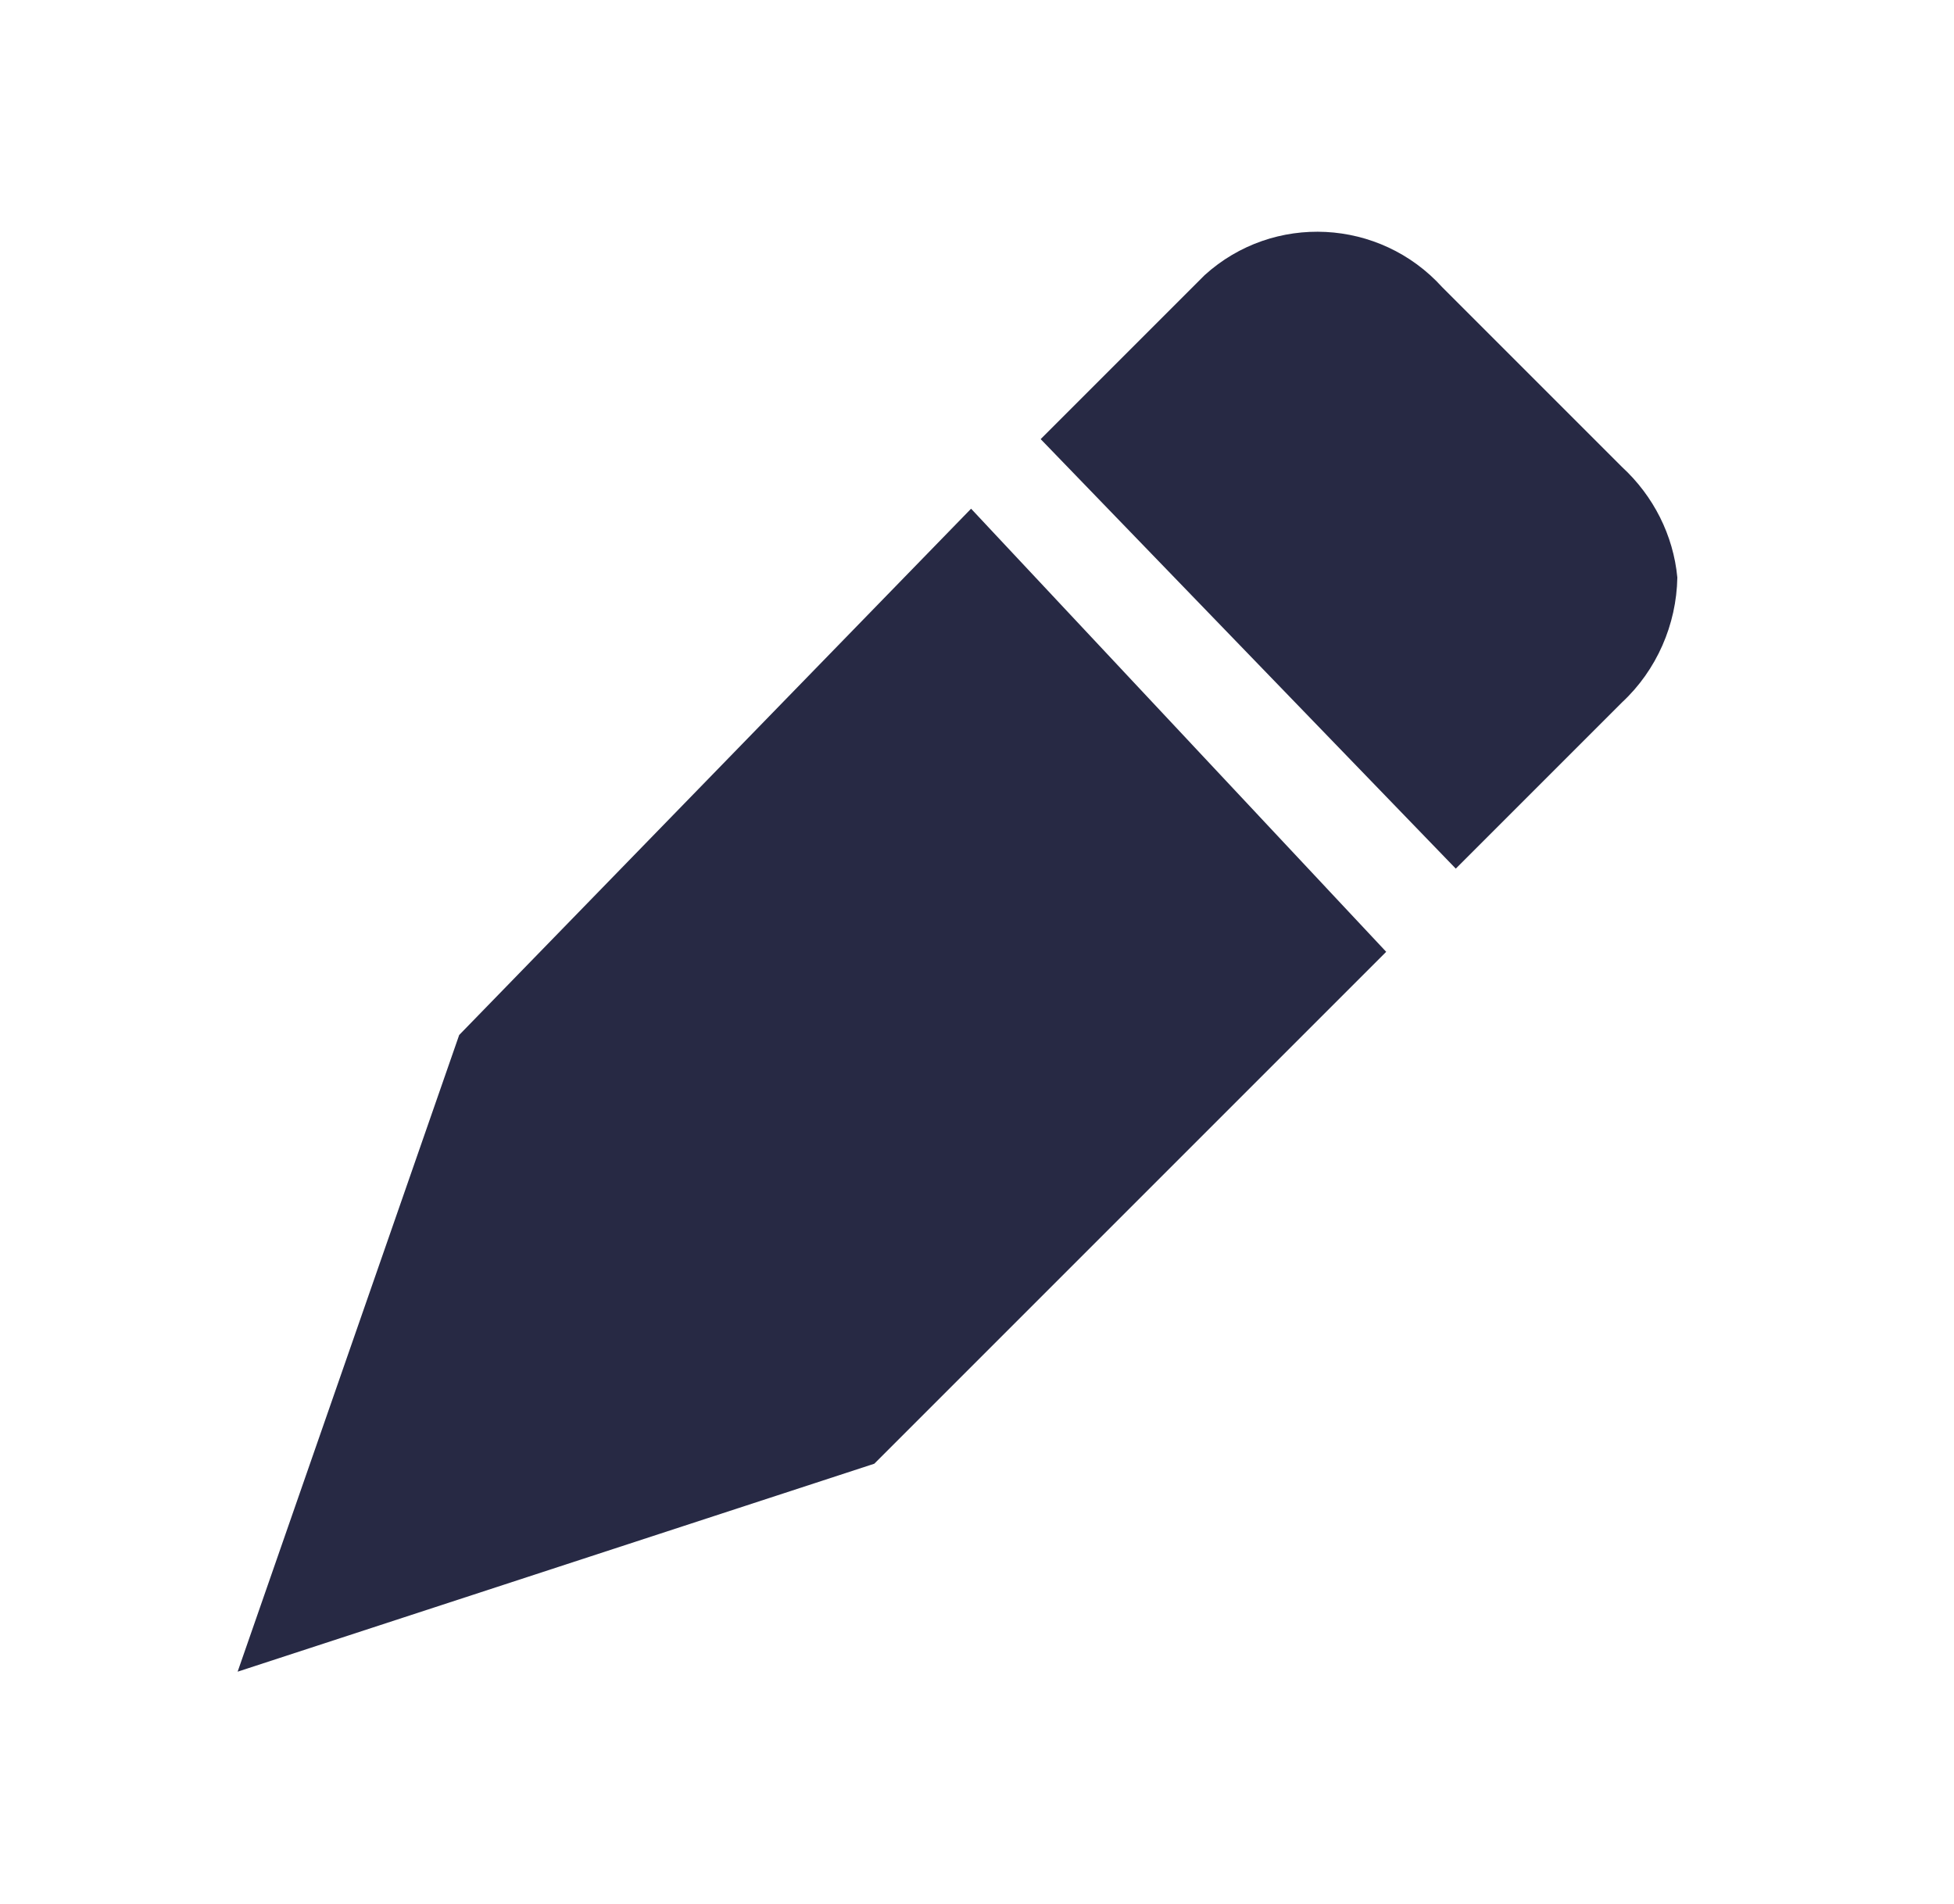 <?xml version="1.0" encoding="utf-8"?>
<!-- Generator: Adobe Illustrator 25.2.1, SVG Export Plug-In . SVG Version: 6.00 Build 0)  -->
<svg version="1.1" id="Capa_1" xmlns="http://www.w3.org/2000/svg" xmlns:xlink="http://www.w3.org/1999/xlink" x="0px" y="0px"
	 viewBox="0 0 24.43 23.8" style="enable-background:new 0 0 24.43 23.8;" xml:space="preserve">
<style type="text/css">
	.st0{fill:#F6F8F9;}
	.st1{fill:none;stroke:#707070;}
	.st2{fill:#6E6E6E;}
	.st3{fill:#FFFFFF;}
	.st4{opacity:0.9;fill:#FFFFFF;enable-background:new    ;}
	.st5{fill:#272944;}
	.st6{fill:#62B883;}
	.st7{fill:none;stroke:#62B883;stroke-width:5;}
	.st8{fill:none;stroke:#00B3DC;stroke-width:2;}
	.st9{fill:url(#);}
	.st10{clip-path:url(#SVGID_2_);}
	.st11{fill:url(#Rectangle_6_6_);}
	.st12{fill:url(#Path_57_6_);}
	.st13{fill:url(#Rectangle_7_6_);}
	.st14{fill:url(#Path_58_6_);}
	.st15{fill:#03B2DC;}
	.st16{fill:#6F6E6E;}
	.st17{fill:#3C63AB;}
	.st18{fill:#FBD016;}
	.st19{fill:#06579E;}
	.st20{fill:#D21E3F;}
	.st21{opacity:0.58;fill:none;stroke:#A5ADB4;enable-background:new    ;}
	.st22{clip-path:url(#SVGID_4_);}
	.st23{fill:#F6F7F9;}
	.st24{opacity:0.19;fill:#FFFFFF;enable-background:new    ;}
	.st25{fill:#FCEAE9;}
	.st26{fill:#EFF2F4;}
	.st27{fill:#E2E7EB;}
	.st28{fill:none;stroke:#CCCBCB;}
	.st29{fill:#CB3428;}
	.st30{fill:none;}
	.st31{fill:#CCCBCB;}
	.st32{fill:#00B3DC;}
	.st33{opacity:0.45;fill:#E42320;enable-background:new    ;}
	.st34{fill:#EE7F80;}
	.st35{fill:#E42320;}
	.st36{fill-rule:evenodd;clip-rule:evenodd;fill:#272944;}
	.st37{opacity:0.11;fill:#E95044;enable-background:new    ;}
	.st38{clip-path:url(#SVGID_6_);}
	.st39{fill:url(#Rectangle_6_7_);}
	.st40{fill:url(#Path_57_7_);}
	.st41{fill:url(#Rectangle_7_7_);}
	.st42{fill:url(#Path_58_7_);}
	.st43{clip-path:url(#SVGID_8_);}
	.st44{fill-rule:evenodd;clip-rule:evenodd;fill:#62B883;}
	.st45{clip-path:url(#SVGID_10_);}
	.st46{fill:url(#Rectangle_6_8_);}
	.st47{fill:url(#Path_57_8_);}
	.st48{fill:url(#Rectangle_7_8_);}
	.st49{fill:url(#Path_58_8_);}
	.st50{clip-path:url(#SVGID_12_);}
	.st51{fill:#E95044;}
	.st52{fill:#41D78C;}
	.st53{fill:none;stroke:#CCCCCC;}
	.st54{fill:#666666;}
	.st55{opacity:0.8;}
	.st56{opacity:0.75;fill:#41D78C;enable-background:new    ;}
	.st57{opacity:0.5;fill:#41D78C;enable-background:new    ;}
	.st58{fill-rule:evenodd;clip-rule:evenodd;fill:#41D78C;}
	.st59{fill:none;stroke:#41D78C;stroke-width:2;}
	.st60{fill:#262944;}
	.st61{opacity:0.39;fill:#FF0000;enable-background:new    ;}
	.st62{fill:#FF9C9C;}
	.st63{fill:none;stroke:#0DB4DC;stroke-width:2;}
	.st64{fill:#FFA2A2;}
	.st65{fill:#FFFFFF;stroke:#0DB4DC;stroke-width:2;}
	.st66{clip-path:url(#SVGID_14_);}
	.st67{clip-path:url(#SVGID_16_);}
	.st68{opacity:0.898;fill:none;stroke:#CCCCCC;stroke-miterlimit:10;enable-background:new    ;}
	.st69{opacity:0.898;fill:#FFFFFF;stroke:#CCCCCC;enable-background:new    ;}
	.st70{fill:url(#Path_24603_1_);}
	.st71{fill:url(#Path_24607_1_);}
	.st72{fill:url(#Path_24609_1_);}
	.st73{opacity:0.5;fill:#41D78C;}
	.st74{fill:#FF0000;}
	.st75{opacity:0.15;fill:#262944;}
	.st76{opacity:0.5;fill:none;stroke:#41D78C;stroke-miterlimit:10;}
	.st77{fill:none;stroke:#FF0000;stroke-miterlimit:10;}
	.st78{opacity:0.5;fill:#FFFFFF;}
	.st79{fill:#CCCCCC;}
	.st80{opacity:0.25;fill:#FFFFFF;}
	.st81{fill:#F54E41;}
	.st82{fill:#2240EF;}
	.st83{fill:#F0F2F4;}
	.st84{fill:none;stroke:#BEC8D2;}
	.st85{fill:#20A861;}
	.st86{fill:url(#Path_24853_1_);}
	.st87{fill:url(#Path_24852_1_);}
	.st88{fill:url(#Path_24865_1_);}
	.st89{fill:#CCF0F8;}
	.st90{fill-rule:evenodd;clip-rule:evenodd;fill:url(#Path_24778_2_);}
	.st91{fill:url(#Trazado_1691_2_);}
	.st92{fill:url(#Path_24928_2_);}
	.st93{fill:url(#Path_24929_2_);}
	.st94{fill:#2B323D;}
	.st95{opacity:0.349;fill:#BEC8D2;enable-background:new    ;}
	.st96{opacity:0.349;fill:#F6F7F9;enable-background:new    ;}
	.st97{clip-path:url(#SVGID_18_);}
	.st98{clip-path:url(#SVGID_20_);}
	.st99{opacity:0.898;fill:none;stroke:#CCCCCC;enable-background:new    ;}
	.st100{fill:#D5F4E6;}
	.st101{clip-path:url(#SVGID_22_);}
	.st102{clip-path:url(#SVGID_24_);}
	.st103{clip-path:url(#SVGID_26_);}
	.st104{fill:url(#Trazado_1691_5_);}
	.st105{fill:url(#Trazado_1692_3_);}
	.st106{fill:url(#SVGID_27_);}
	.st107{fill:url(#SVGID_28_);}
	.st108{fill:url(#SVGID_29_);}
	.st109{fill:url(#Path_24915_1_);}
	.st110{fill:url(#Path_24916_1_);}
	.st111{fill:url(#Path_24917_1_);}
	.st112{fill:url(#Path_24918_1_);}
	.st113{fill:url(#SVGID_30_);}
	.st114{fill:url(#SVGID_31_);}
	.st115{fill:url(#SVGID_32_);}
	.st116{fill:#F9F9F9;}
	.st117{fill:#00B4DC;}
	.st118{fill:#ED1111;}
	.st119{fill:#FED064;}
	.st120{fill:#C98802;}
	.st121{fill:#FCD5D3;}
	.st122{fill:none;stroke:#41D78C;stroke-width:5;}
	.st123{fill:none;stroke:#00B4DC;stroke-width:2;}
	.st124{clip-path:url(#SVGID_34_);}
	.st125{fill:url(#Rectangle_6_9_);}
	.st126{fill:url(#Path_57_9_);}
	.st127{fill:url(#Rectangle_7_9_);}
	.st128{fill:url(#Path_58_9_);}
	.st129{fill:#0DB3DC;}
	.st130{fill:#3366CC;}
	.st131{fill:#FBD015;}
	.st132{fill:#05569E;}
	.st133{fill:#D11F3E;}
	.st134{opacity:0.58;fill:none;stroke:#A6ADB4;enable-background:new    ;}
	.st135{clip-path:url(#SVGID_36_);}
	.st136{fill:none;stroke:#F54E41;stroke-width:2;}
	.st137{clip-path:url(#SVGID_38_);}
	.st138{clip-path:url(#SVGID_40_);}
	.st139{clip-path:url(#SVGID_42_);}
	.st140{fill:url(#Rectangle_6_10_);}
	.st141{fill:url(#Path_57_10_);}
	.st142{fill:url(#Rectangle_7_10_);}
	.st143{fill:url(#Path_58_10_);}
	.st144{clip-path:url(#SVGID_44_);}
	.st145{clip-path:url(#SVGID_46_);}
	.st146{clip-path:url(#SVGID_48_);}
	.st147{clip-path:url(#SVGID_50_);}
	.st148{fill:#FFFFFF;stroke:#0DB4DC;stroke-width:2;stroke-miterlimit:10;}
	.st149{fill:url(#Path_24603_4_);}
	.st150{fill:url(#Path_24607_4_);}
	.st151{fill:url(#Path_24609_4_);}
	.st152{fill-rule:evenodd;clip-rule:evenodd;fill:#262944;}
	.st153{fill:url(#Path_24603_5_);}
	.st154{fill:url(#Path_24607_5_);}
	.st155{fill:url(#Path_24609_5_);}
	.st156{clip-path:url(#SVGID_52_);}
	.st157{clip-path:url(#SVGID_54_);}
	.st158{clip-path:url(#SVGID_56_);}
	.st159{fill-rule:evenodd;clip-rule:evenodd;fill:url(#Path_24778_3_);}
	.st160{fill:url(#Trazado_1691_6_);}
	.st161{fill:url(#Trazado_1692_4_);}
	.st162{fill:#FBF0D7;}
	.st163{clip-path:url(#SVGID_58_);}
	.st164{clip-path:url(#SVGID_60_);}
	.st165{clip-path:url(#SVGID_62_);}
	.st166{clip-path:url(#SVGID_64_);}
	.st167{clip-path:url(#SVGID_66_);}
	.st168{clip-path:url(#SVGID_68_);}
	.st169{clip-path:url(#SVGID_70_);}
	.st170{clip-path:url(#SVGID_72_);}
	.st171{clip-path:url(#SVGID_74_);}
	.st172{clip-path:url(#SVGID_76_);}
	.st173{fill:url(#Rectangle_6_11_);}
	.st174{fill:url(#Path_57_11_);}
	.st175{fill:url(#Rectangle_7_11_);}
	.st176{fill:url(#Path_58_11_);}
	.st177{clip-path:url(#SVGID_78_);}
	.st178{fill:url(#Trazado_1691_7_);}
	.st179{fill:url(#Trazado_1692_5_);}
	.st180{fill:url(#peligro_6_);}
	.st181{fill:url(#peligro_7_);}
	.st182{fill:none;stroke:#00AC57;}
	.st183{fill:#32BF79;}
	.st184{opacity:0.13;}
	.st185{fill:#FC2222;}
</style>
<g id="Group_6353_3_" transform="translate(1290.979 116.118)">
	<g id="editar-5_2_" transform="translate(224.022 136.882)">
		<rect id="Rectángulo_324-5_2_" x="-1511.55" y="-250.1" class="st30" width="18" height="18"/>
		<path id="Trazado_110-5_2_" class="st5" d="M-1502.86-246.64l-6.4,6.58l-2.77,7.96l7.96-2.6l6.4-6.4L-1502.86-246.64z
			 M-1494.72-247.16l-2.25-2.25c-0.78-0.86-2.11-0.93-2.97-0.15c-0.05,0.05-0.1,0.1-0.15,0.15l-1.9,1.9l5.19,5.37l2.08-2.08
			c0.43-0.4,0.68-0.97,0.69-1.56C-1494.08-246.31-1494.33-246.8-1494.72-247.16L-1494.72-247.16z"/>
	</g>
</g>
</svg>
